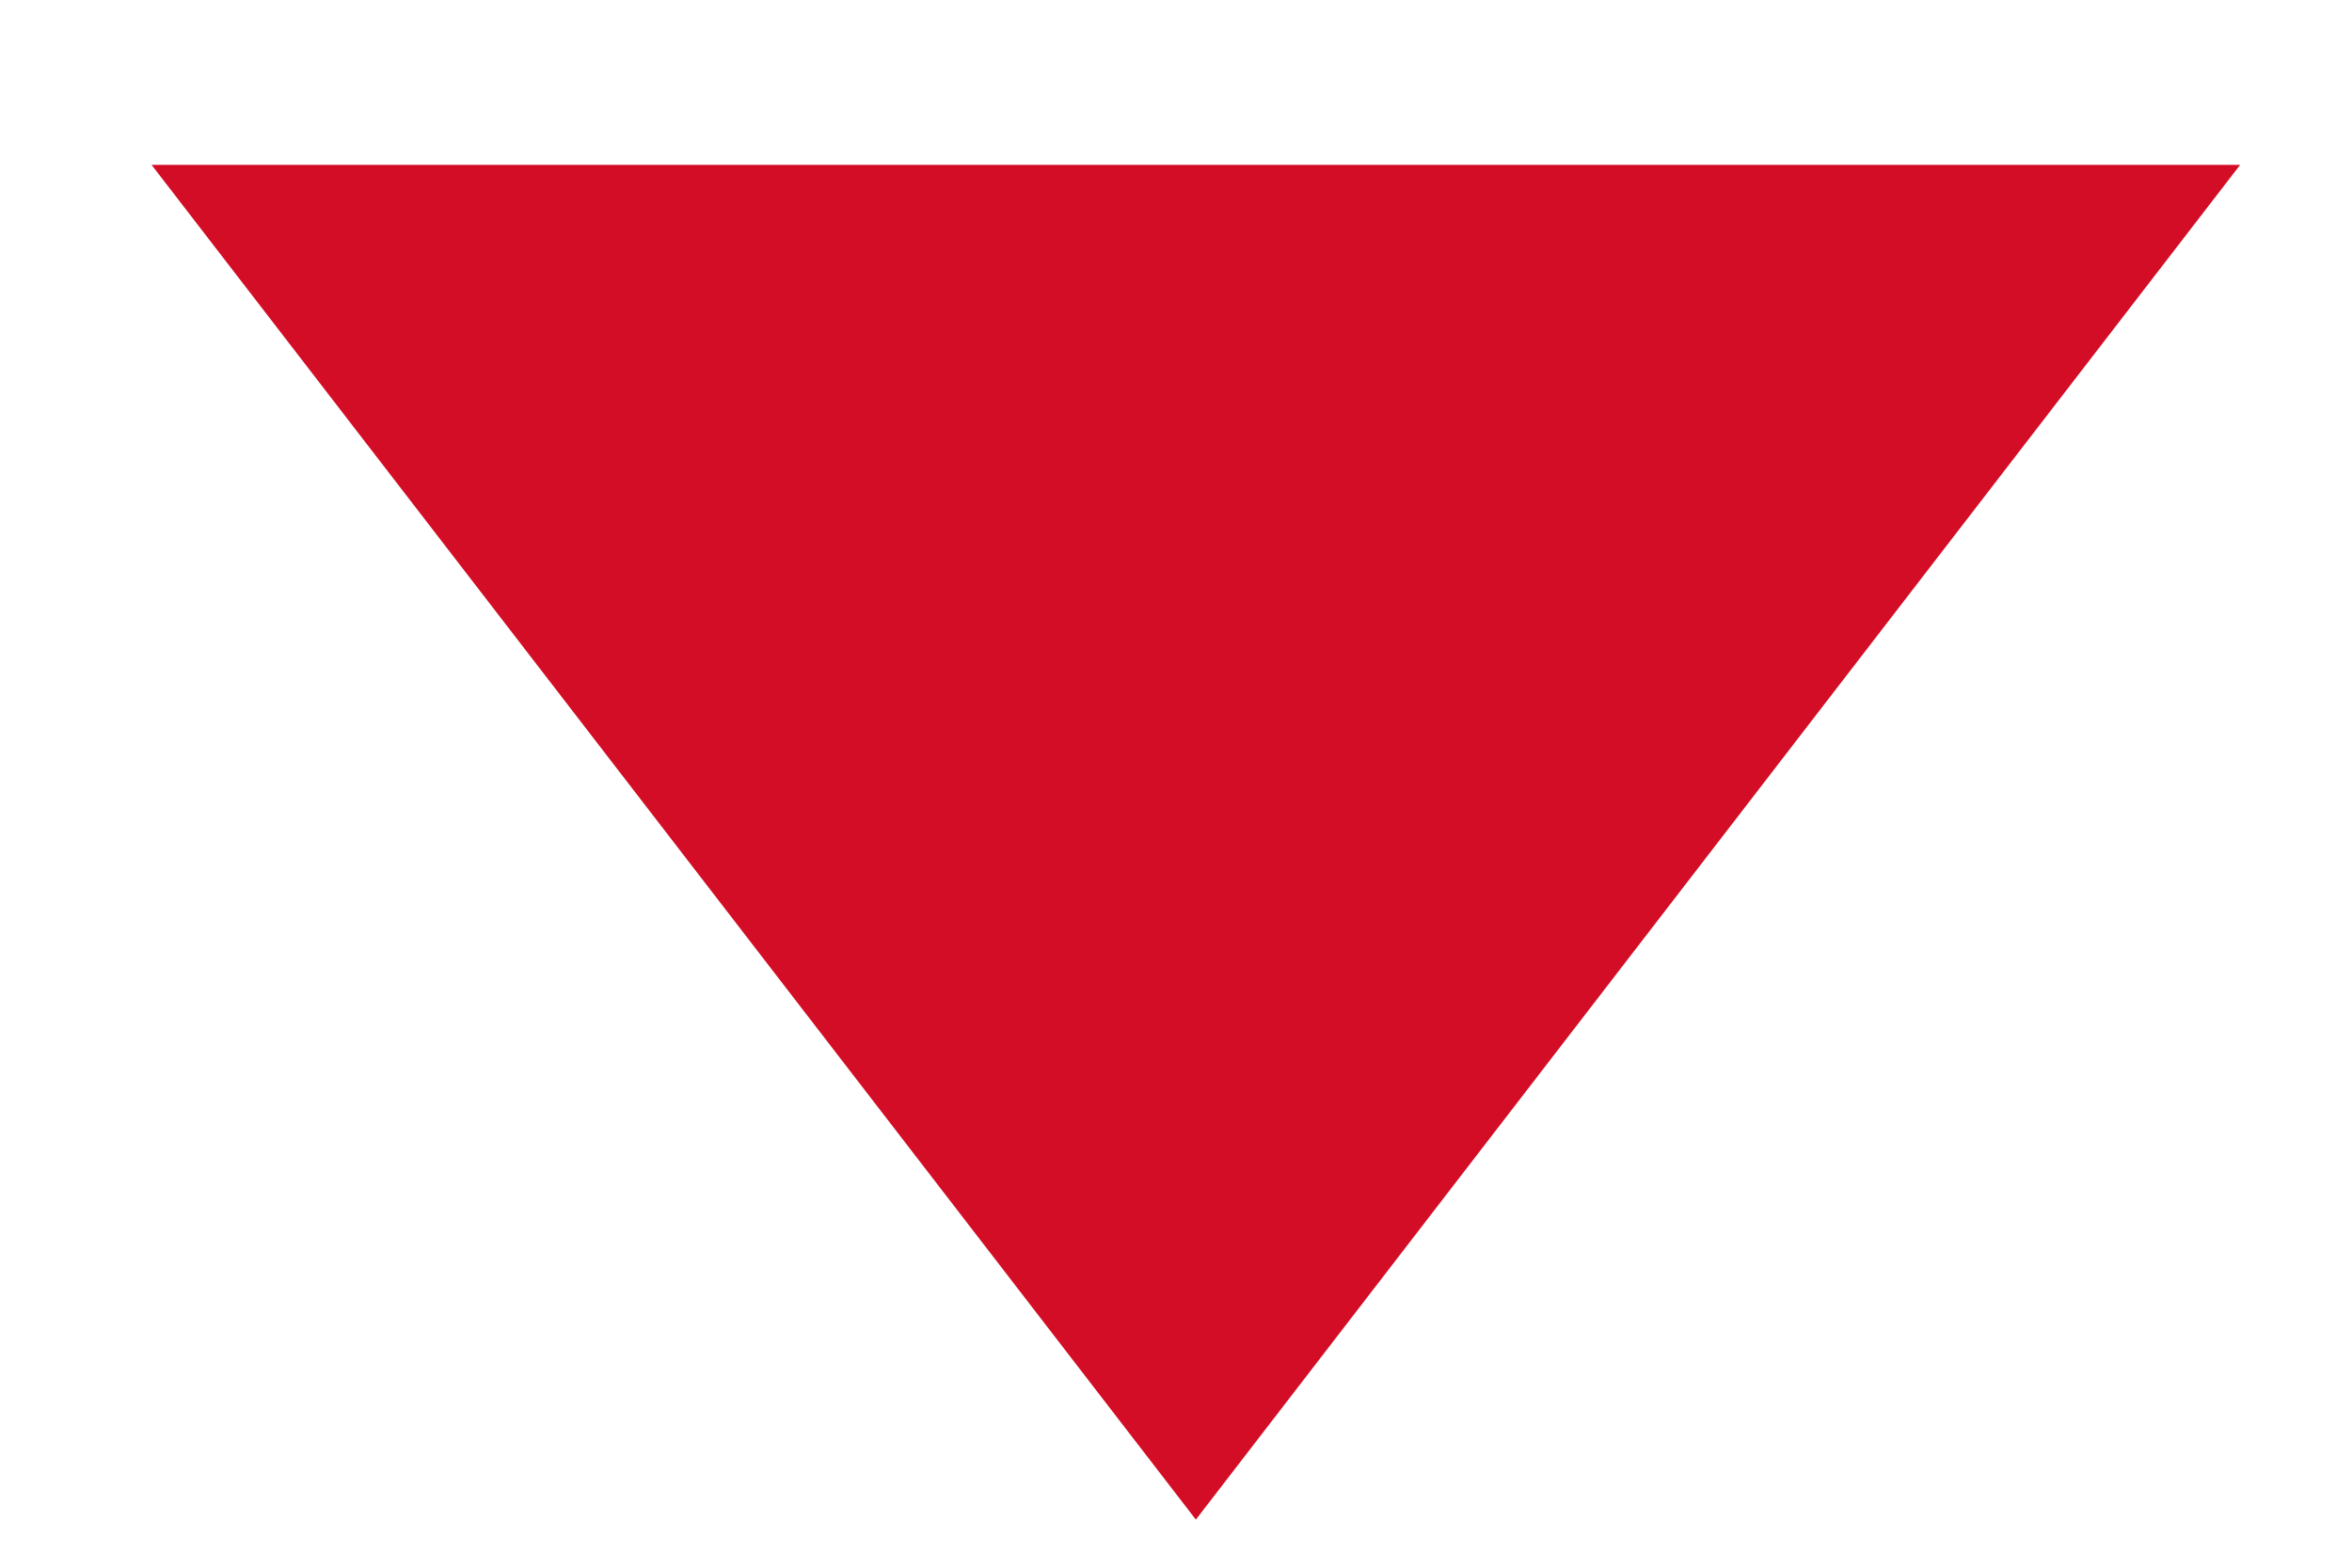 <svg width="9" height="6" viewBox="0 0 9 6" fill="none" xmlns="http://www.w3.org/2000/svg">
<path fill-rule="evenodd" clip-rule="evenodd" d="M0.58 0.631L4.576 5.816L8.572 0.631L0.58 0.631Z" fill="#D40D26"/>
</svg>
